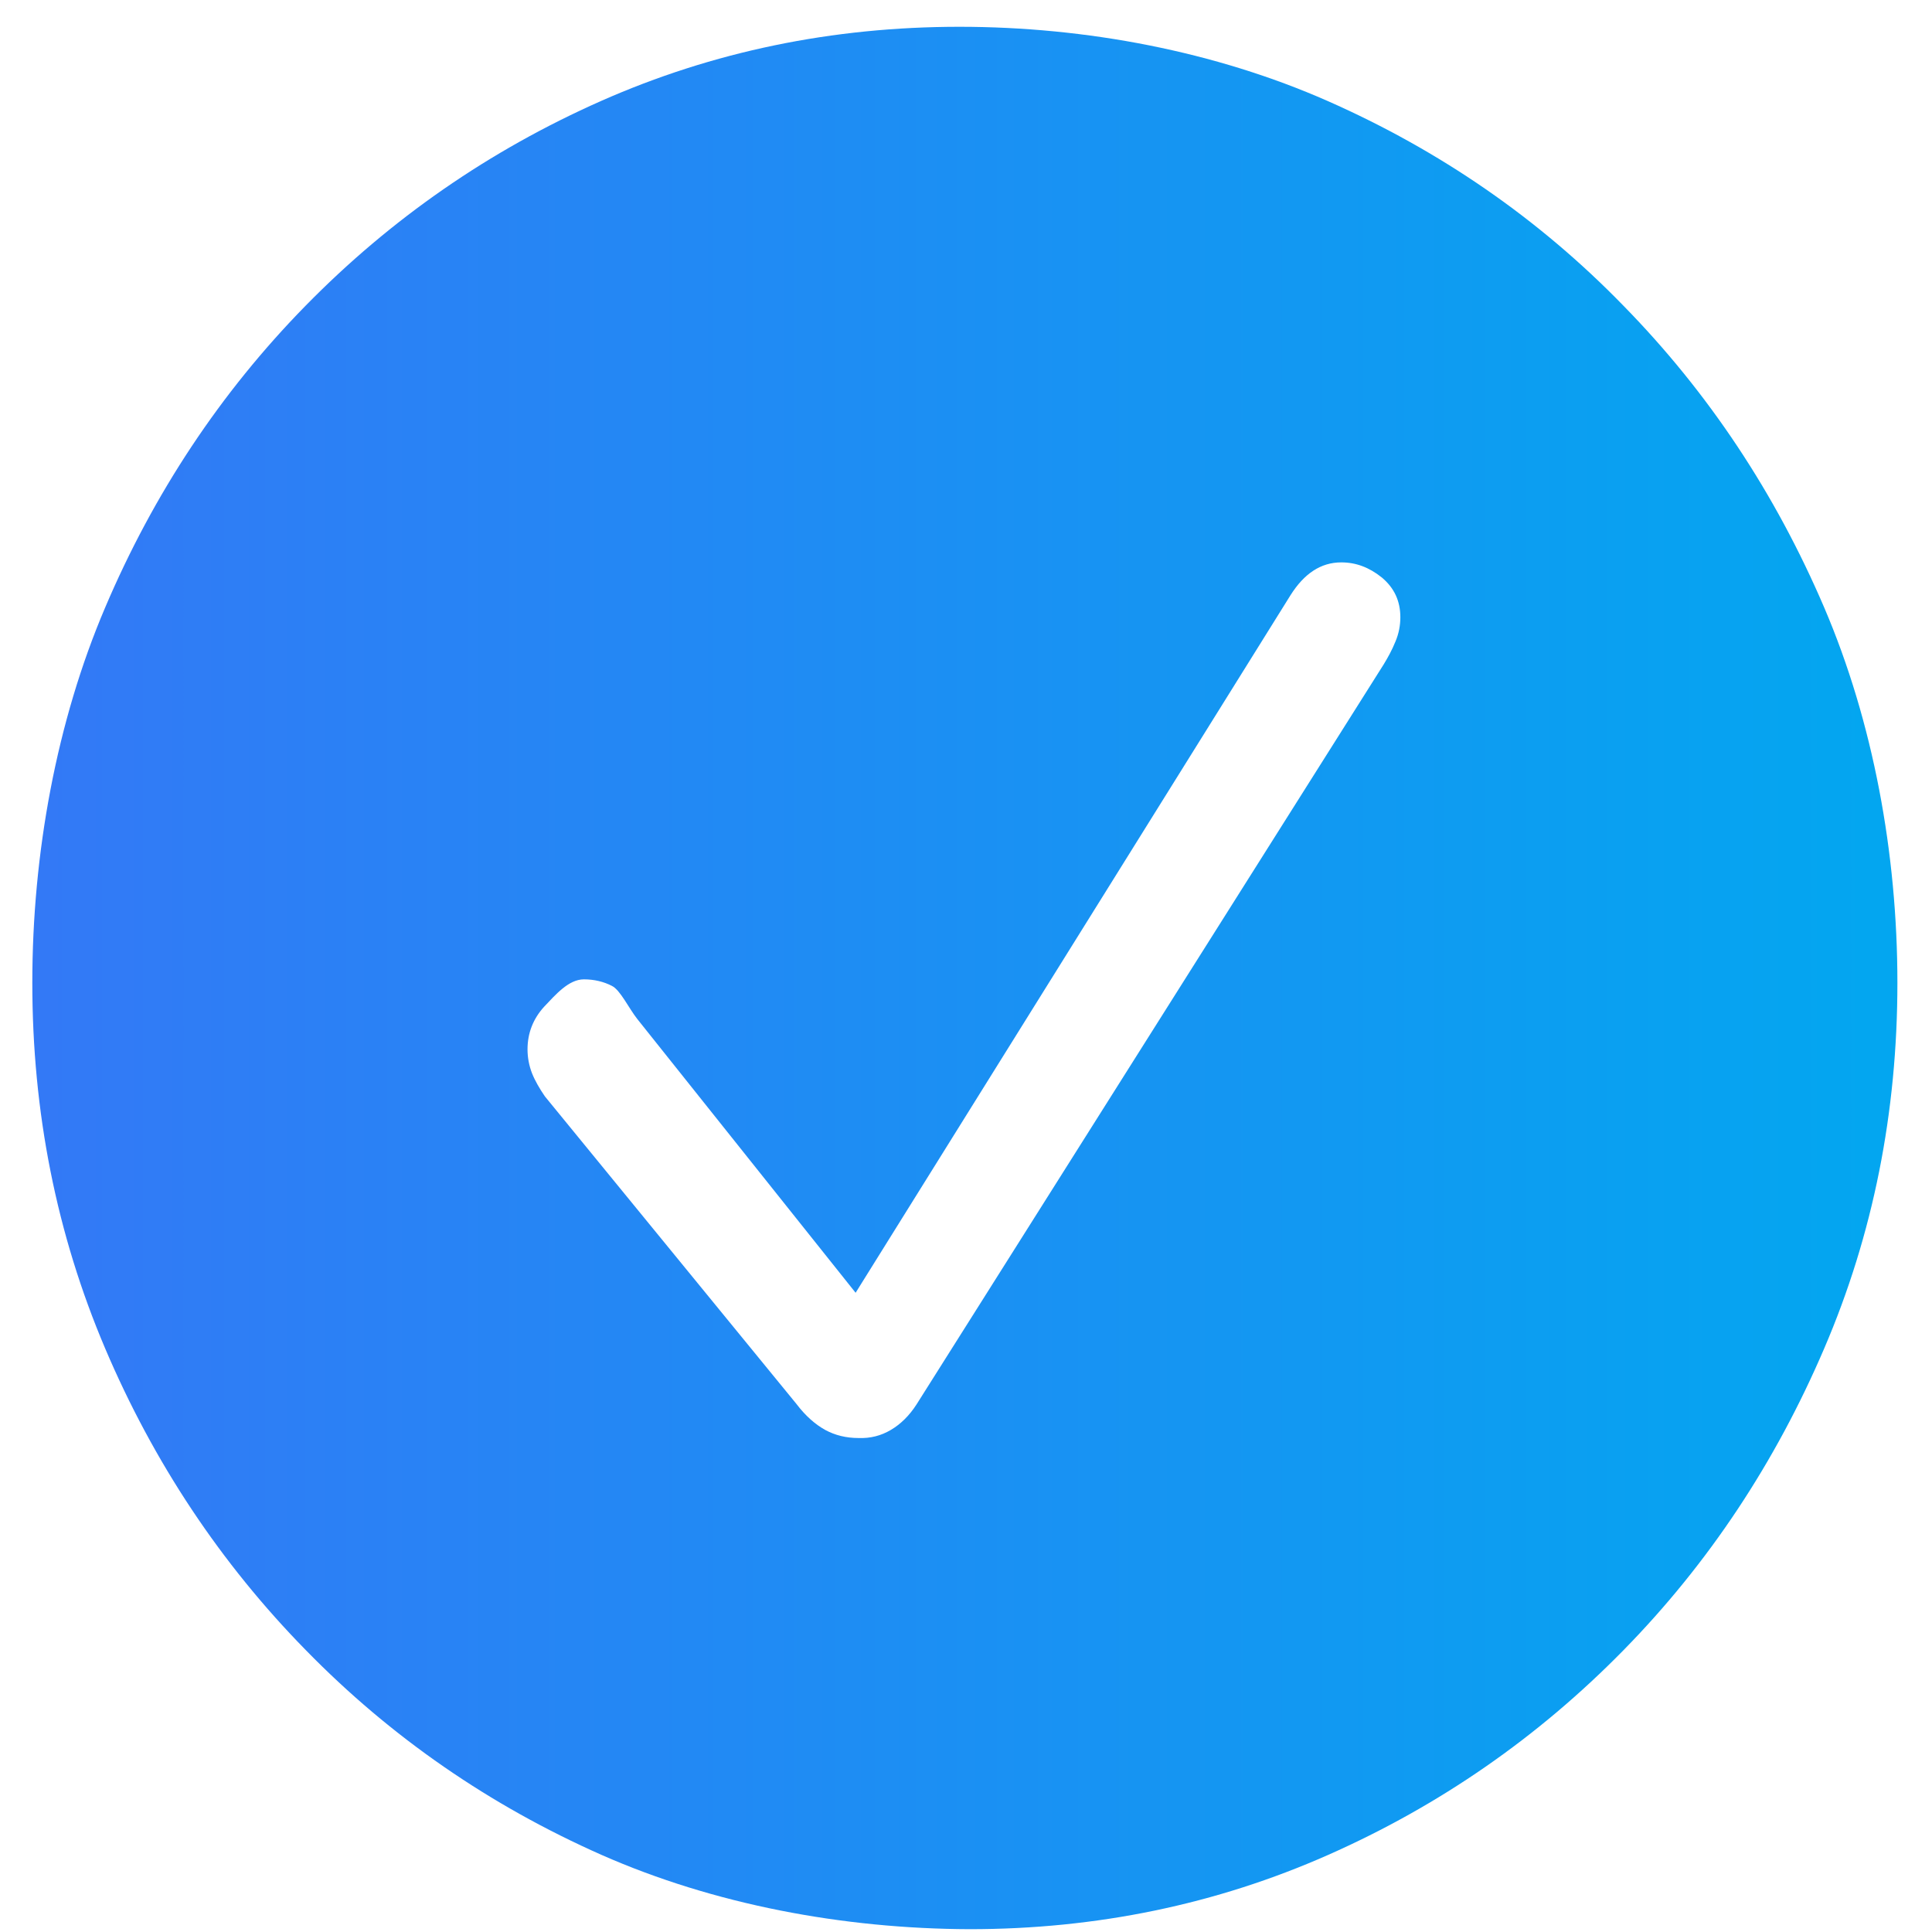 ﻿<?xml version="1.0" encoding="utf-8"?>
<svg version="1.1" xmlns:xlink="http://www.w3.org/1999/xlink" width="22px" height="22px" xmlns="http://www.w3.org/2000/svg">
  <defs>
    <linearGradient gradientUnits="userSpaceOnUse" x1="0" y1="11" x2="21.78" y2="11" id="LinearGradient128">
      <stop id="Stop129" stop-color="#3478f6" offset="0" />
      <stop id="Stop130" stop-color="#02a7f0" offset="1" />
    </linearGradient>
  </defs>
  <g transform="matrix(1 0 0 1 -338 -756 )">
    <path d="M 11.041 21.968  C 9.596 21.963  8.129 21.686  6.852 21.123  C 5.58 20.56  4.454 19.785  3.483 18.791  C 2.512 17.801  1.749 16.652  1.197 15.354  C 0.644 14.052  0.368 12.666  0.368 11.192  C 0.368 9.718  0.644 8.217  1.197 6.919  C 1.749 5.621  2.508 4.473  3.479 3.482  C 4.449 2.492  5.571 1.714  6.844 1.15  C 8.116 0.587  9.479 0.305  10.925 0.305  C 12.37 0.305  13.841 0.587  15.118 1.15  C 16.395 1.714  17.521 2.488  18.487 3.482  C 19.458 4.473  20.217 5.621  20.773 6.919  C 21.33 8.222  21.606 9.718  21.606 11.192  C 21.606 12.666  21.33 14.056  20.773 15.354  C 20.217 16.652  19.458 17.801  18.487 18.791  C 17.516 19.781  16.395 20.56  15.122 21.123  C 13.849 21.686  12.486 21.968  11.041 21.968  Z M 9.777 16.375  C 9.911 16.38  10.032 16.349  10.144 16.283  C 10.256 16.217  10.355 16.12  10.437 15.992  C 10.437 15.992  15.756 7.566  15.756 7.566  C 15.804 7.487  15.851 7.403  15.89 7.306  C 15.929 7.214  15.946 7.121  15.946 7.029  C 15.946 6.844  15.877 6.695  15.735 6.576  C 15.592 6.461  15.441 6.404  15.273 6.404  C 15.04 6.404  14.85 6.532  14.695 6.778  C 14.695 6.778  9.743 14.721  9.743 14.721  C 9.743 14.721  7.258 11.605  7.258 11.605  C 7.158 11.478  7.064 11.275  6.969 11.227  C 6.874 11.178  6.766 11.152  6.649 11.152  C 6.473 11.152  6.322 11.332  6.196 11.464  C 6.071 11.601  6.007 11.764  6.007 11.949  C 6.007 12.041  6.024 12.133  6.058 12.221  C 6.093 12.309  6.145 12.397  6.205 12.485  C 6.205 12.485  9.07 15.988  9.07 15.988  C 9.173 16.124  9.285 16.221  9.397 16.283  C 9.51 16.344  9.635 16.375  9.777 16.375  Z " fill-rule="nonzero" fill="url(#LinearGradient128)" stroke="none" transform="matrix(1 0 0 1 338 756 )" />
  </g>
</svg>